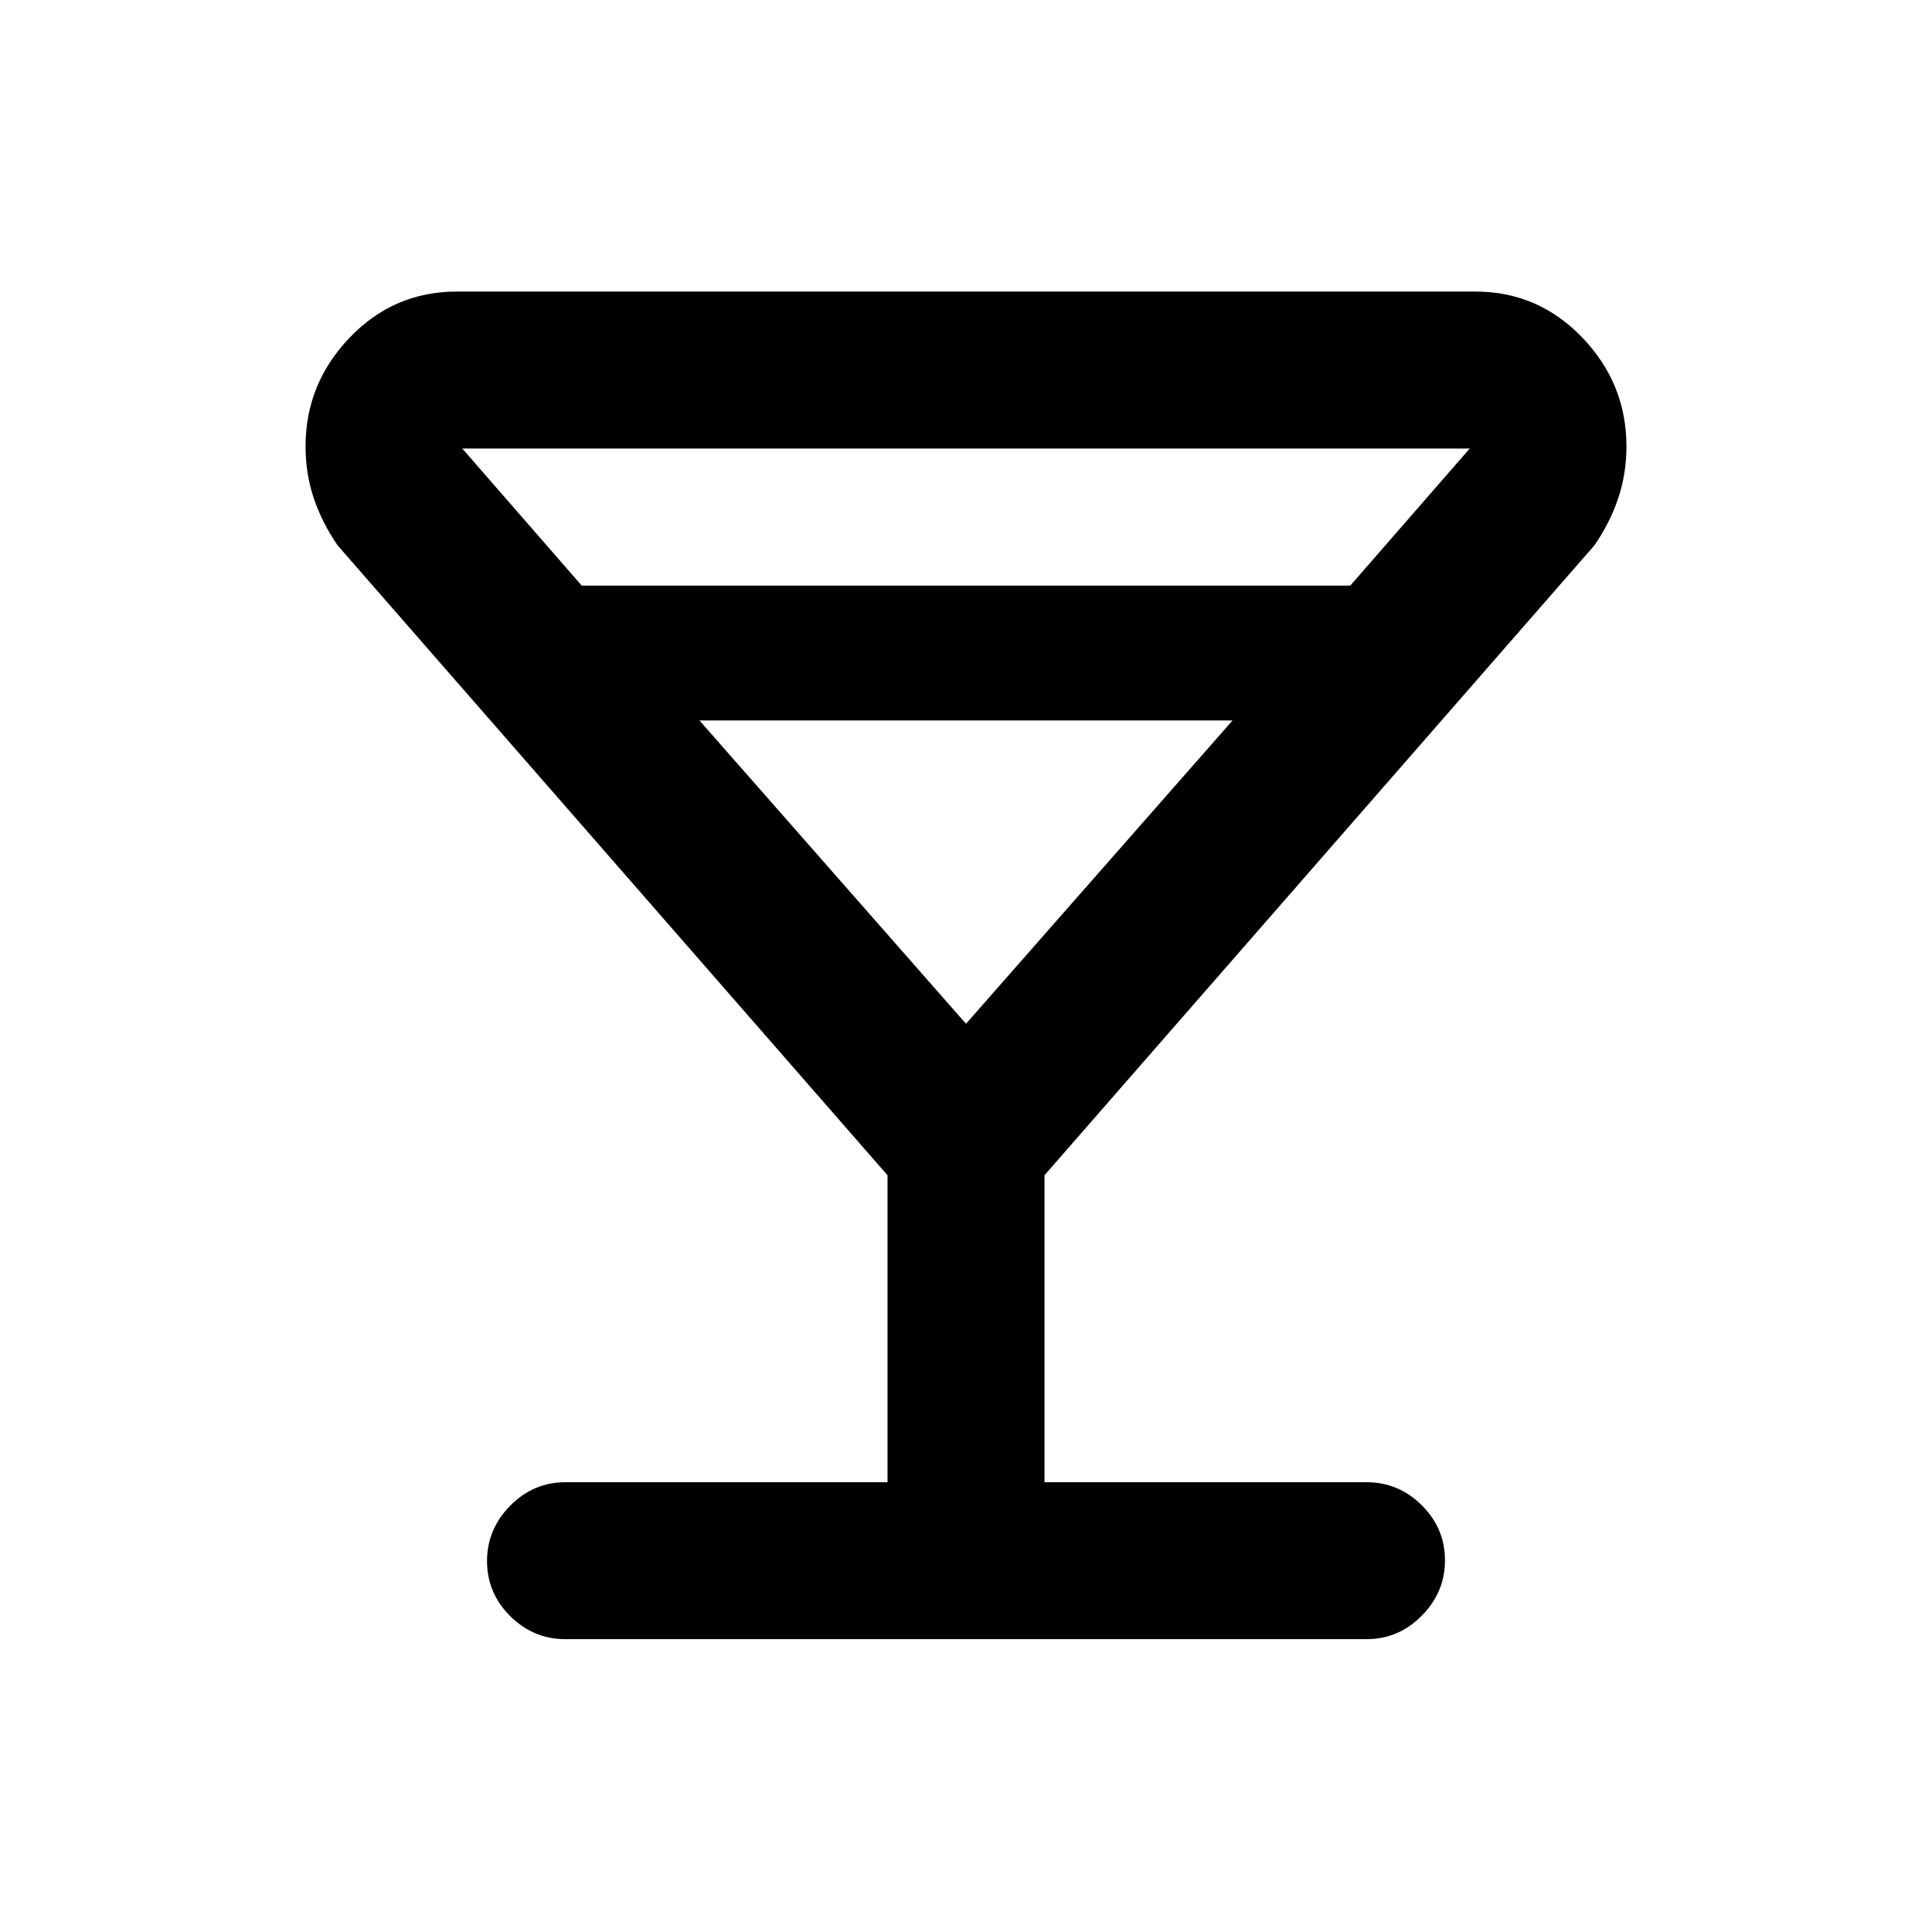 <svg xmlns="http://www.w3.org/2000/svg" height="20" viewBox="0 -960 960 960" width="20"><path d="M441-223.5v-152.52L167.76-689q-7.72-11.2-11.83-23.39-4.1-12.19-4.1-25.84 0-31.14 21.92-54.02 21.93-22.88 53.23-22.88h506.04q31.3 0 53.23 22.88 21.92 22.88 21.92 54.02 0 13.65-4.1 25.84-4.11 12.19-11.83 23.39L519-376.02v152.52h160q15.95 0 27.48 11.46Q718-200.57 718-184.71q0 15.86-11.52 27.54Q694.95-145.5 679-145.5H281q-15.95 0-27.48-11.46Q242-168.43 242-184.29q0-15.86 11.52-27.54Q265.05-223.5 281-223.5h160ZM289.07-669h381.86l59.37-68.13H229.7L289.07-669ZM480-451.3 612.43-602H347.57L480-451.3Zm0 0Z"/></svg>